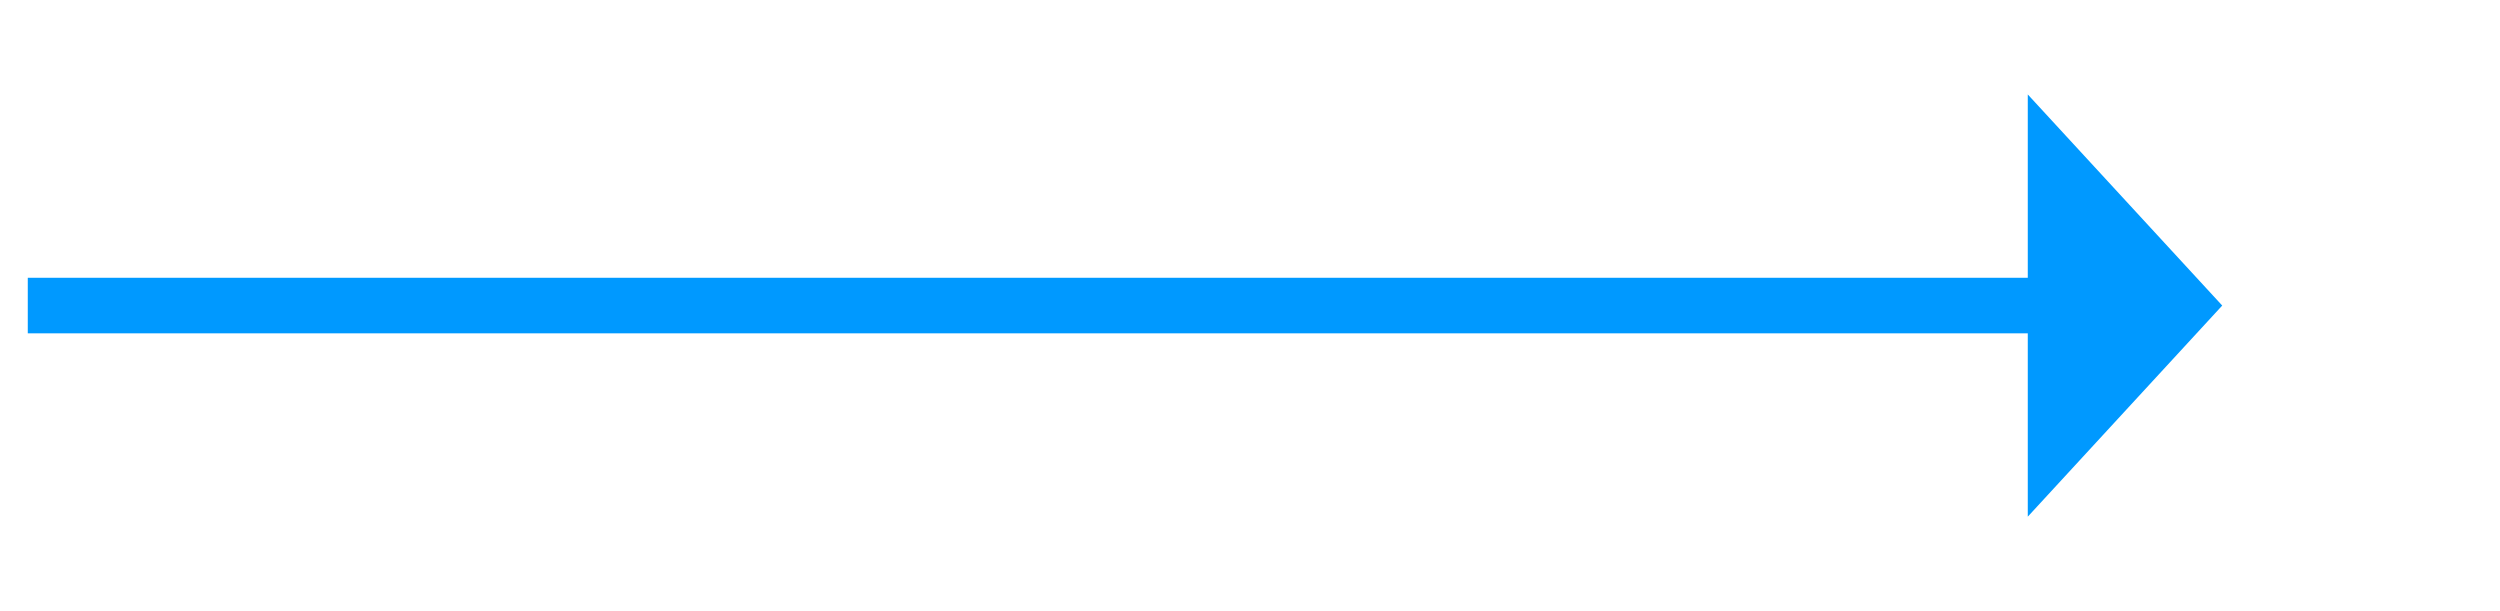 ﻿<?xml version="1.0" encoding="utf-8"?>
<svg version="1.1" width="90px" height="22px" xmlns:xlink="http://www.w3.org/1999/xlink" xmlns="http://www.w3.org/2000/svg">
  <g transform="translate(-327 -2278 )">
    <path d="M 400 2296.6  L 407 2289  L 400 2281.4  L 400 2296.6  Z " fill-rule="nonzero" fill="#0099ff" stroke="none" />
    <rect fill-rule="evenodd" fill="#0099ff" stroke="none" x="328" y="2288" width="73" height="2" />
    <path d="" stroke-width="2" stroke="#0099ff" fill="none" />
  </g>
</svg>